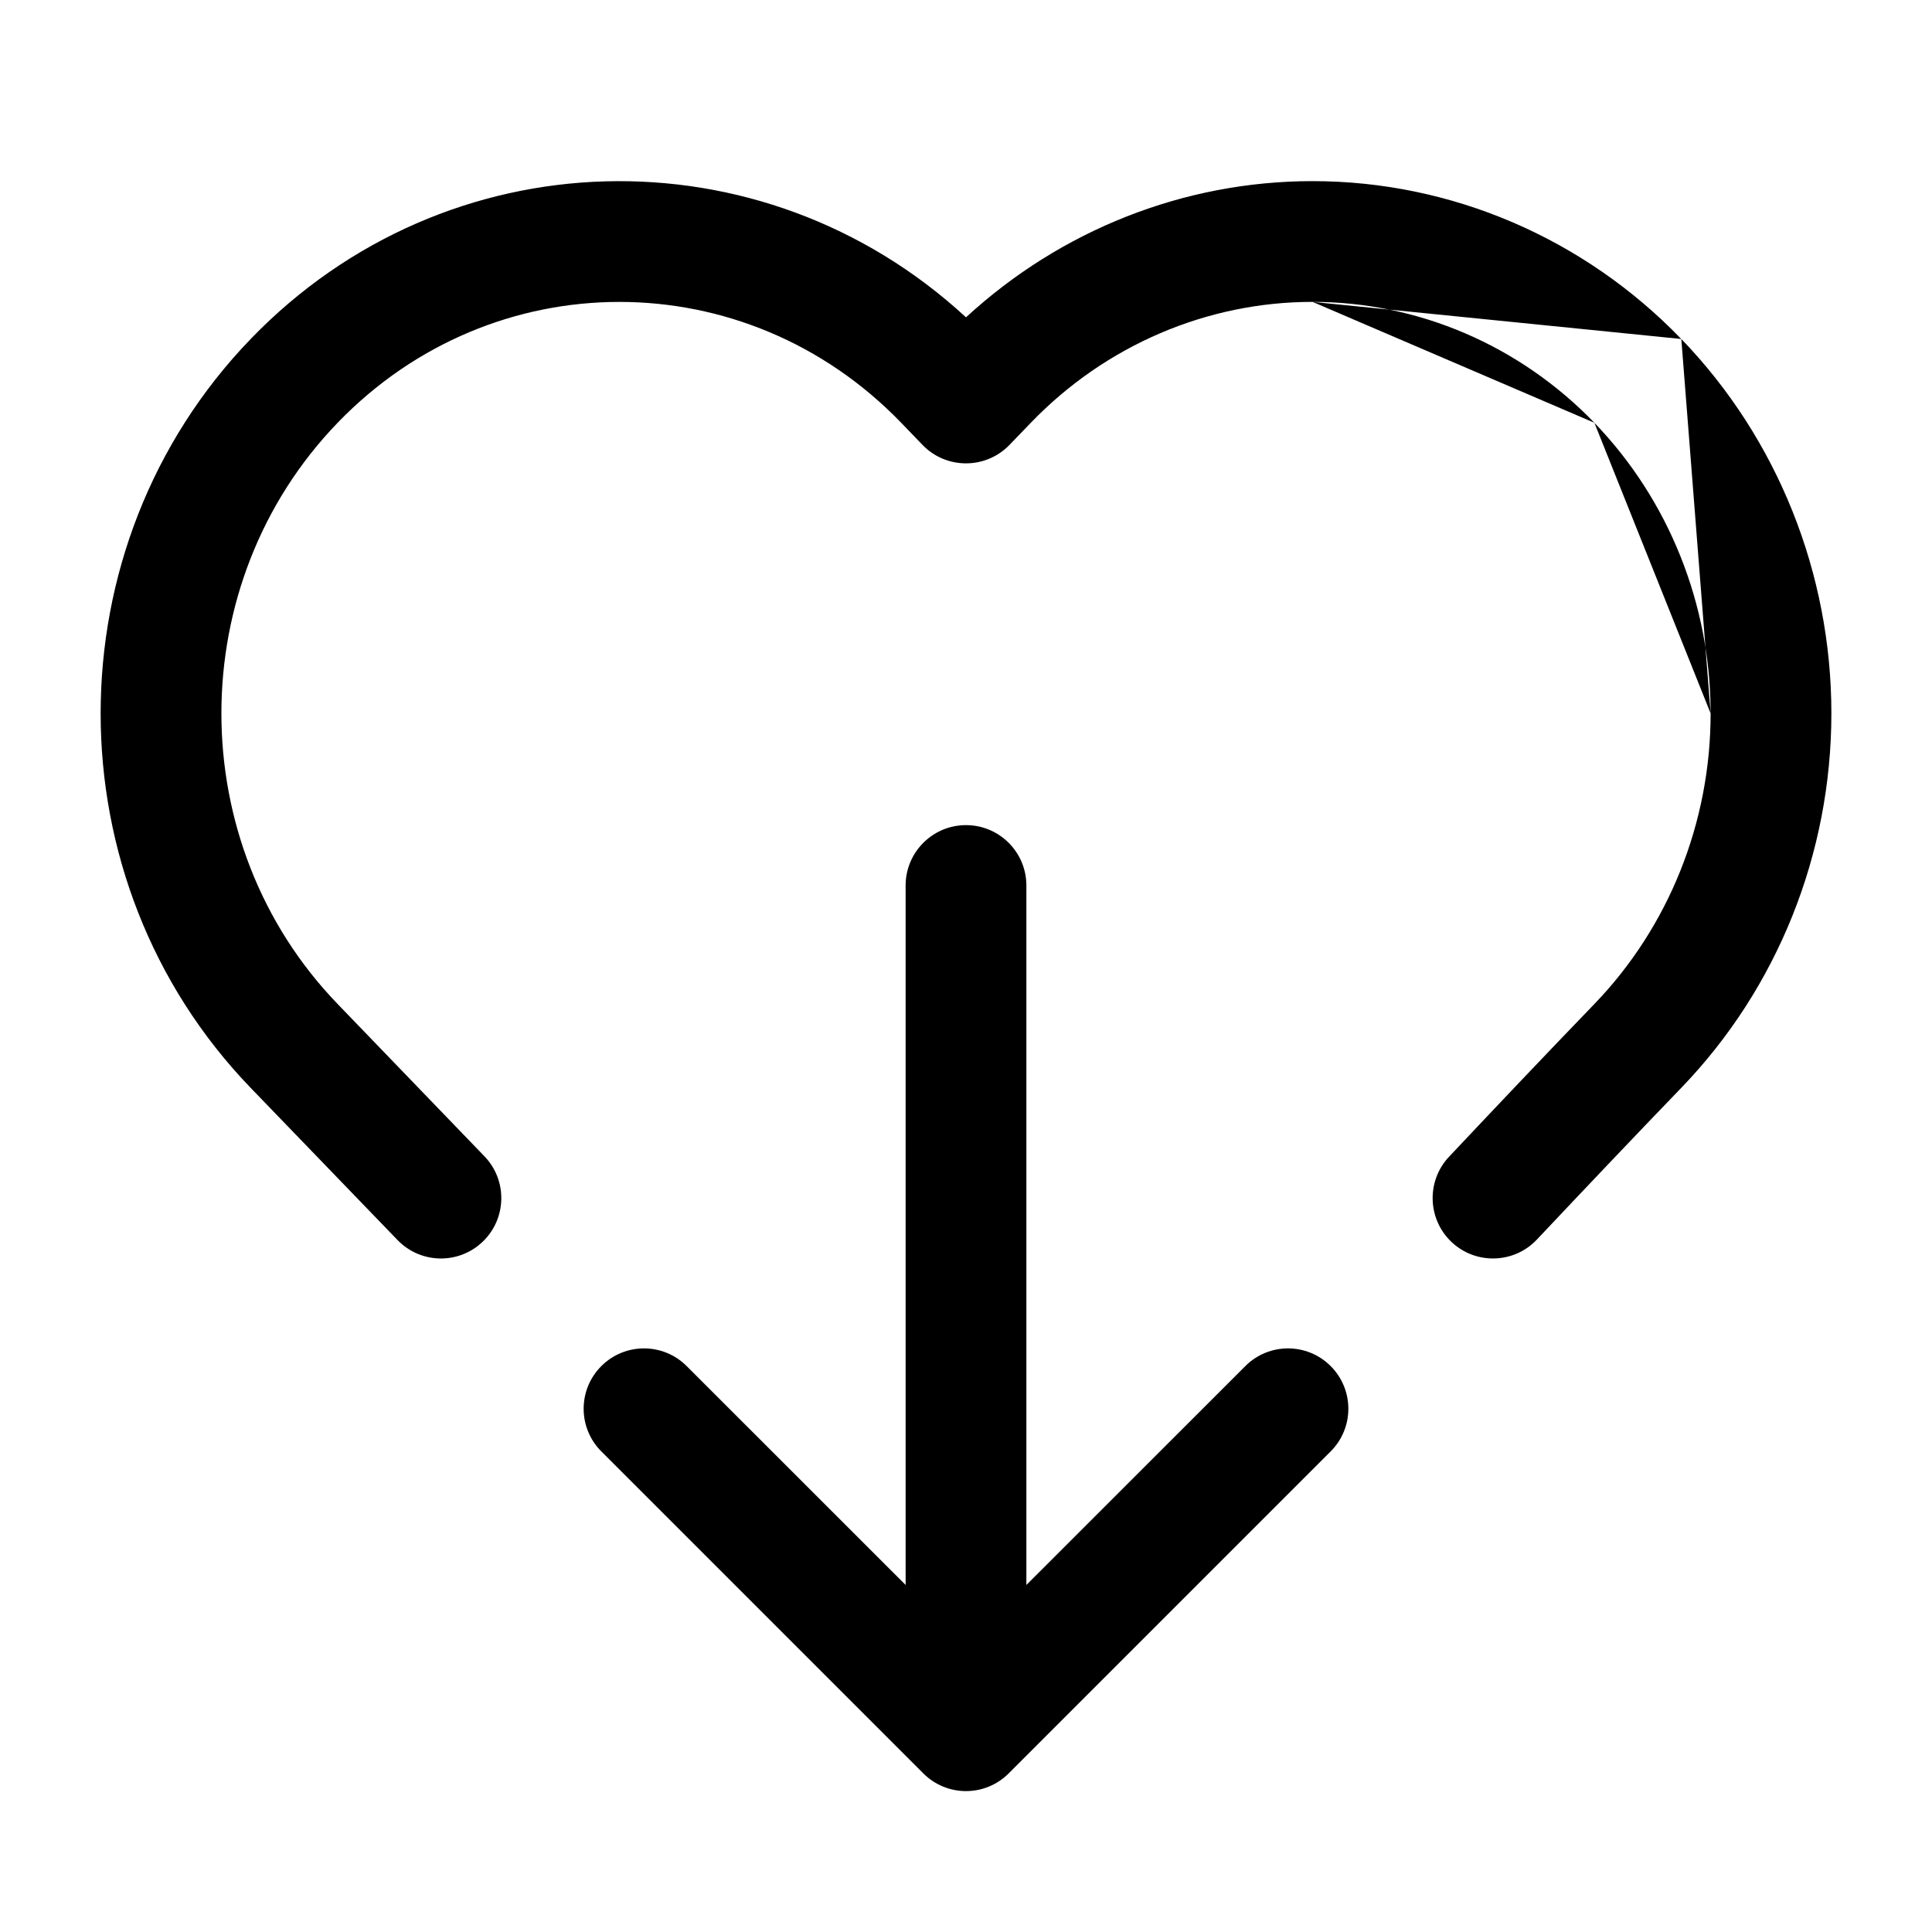 <svg width="24" height="24" viewBox="0 0 24 24" fill="none" xmlns="http://www.w3.org/2000/svg">
<g id="heart-arrow-down">
<g clip-path="url(#clip0_232_14520)">
<g id="Weight=Dynamic">
<path id="Vector (Stroke)" fill-rule="evenodd" clip-rule="evenodd" d="M16.305 3.75C14.994 3.75 13.733 4.289 12.805 5.252L12.805 5.252L12.54 5.527C12.398 5.674 12.203 5.756 12 5.756C11.796 5.756 11.601 5.674 11.46 5.527L11.195 5.252C9.263 3.25 6.125 3.25 4.194 5.252C2.269 7.247 2.269 10.477 4.194 12.472L6.017 14.363C6.305 14.661 6.296 15.136 5.998 15.423C5.7 15.711 5.225 15.702 4.938 15.404L3.114 13.514C0.629 10.937 0.629 6.787 3.114 4.211C5.546 1.69 9.462 1.6 12 3.942C13.176 2.859 14.707 2.25 16.305 2.25C18.031 2.25 19.679 2.96 20.885 4.211M16.305 3.75C17.617 3.75 18.877 4.289 19.806 5.252L16.305 3.75ZM21.25 8.862C21.25 7.507 20.729 6.209 19.806 5.252L19.806 5.252M20.886 4.211C22.083 5.452 22.75 7.125 22.75 8.862C22.75 10.6 22.083 12.273 20.885 13.514C20.285 14.136 19.689 14.765 19.092 15.398C18.808 15.699 18.333 15.713 18.032 15.429C17.731 15.145 17.717 14.67 18.001 14.369C18.599 13.734 19.2 13.1 19.806 12.472L19.806 12.472C20.729 11.515 21.25 10.218 21.25 8.862M12 10.25C12.414 10.25 12.75 10.586 12.75 11V19.689L15.47 16.97C15.763 16.677 16.237 16.677 16.53 16.97C16.823 17.263 16.823 17.737 16.53 18.03L12.53 22.03C12.237 22.323 11.763 22.323 11.47 22.03L7.47 18.03C7.177 17.737 7.177 17.263 7.47 16.97C7.763 16.677 8.237 16.677 8.53 16.97L11.25 19.689V11C11.25 10.586 11.586 10.25 12 10.25Z" fill="black"/>
</g>
</g>
</g>
<defs>
<clipPath id="clip0_232_14520">
<rect width="24" height="24" rx="5" fill="white"/>
</clipPath>
</defs>
</svg>
